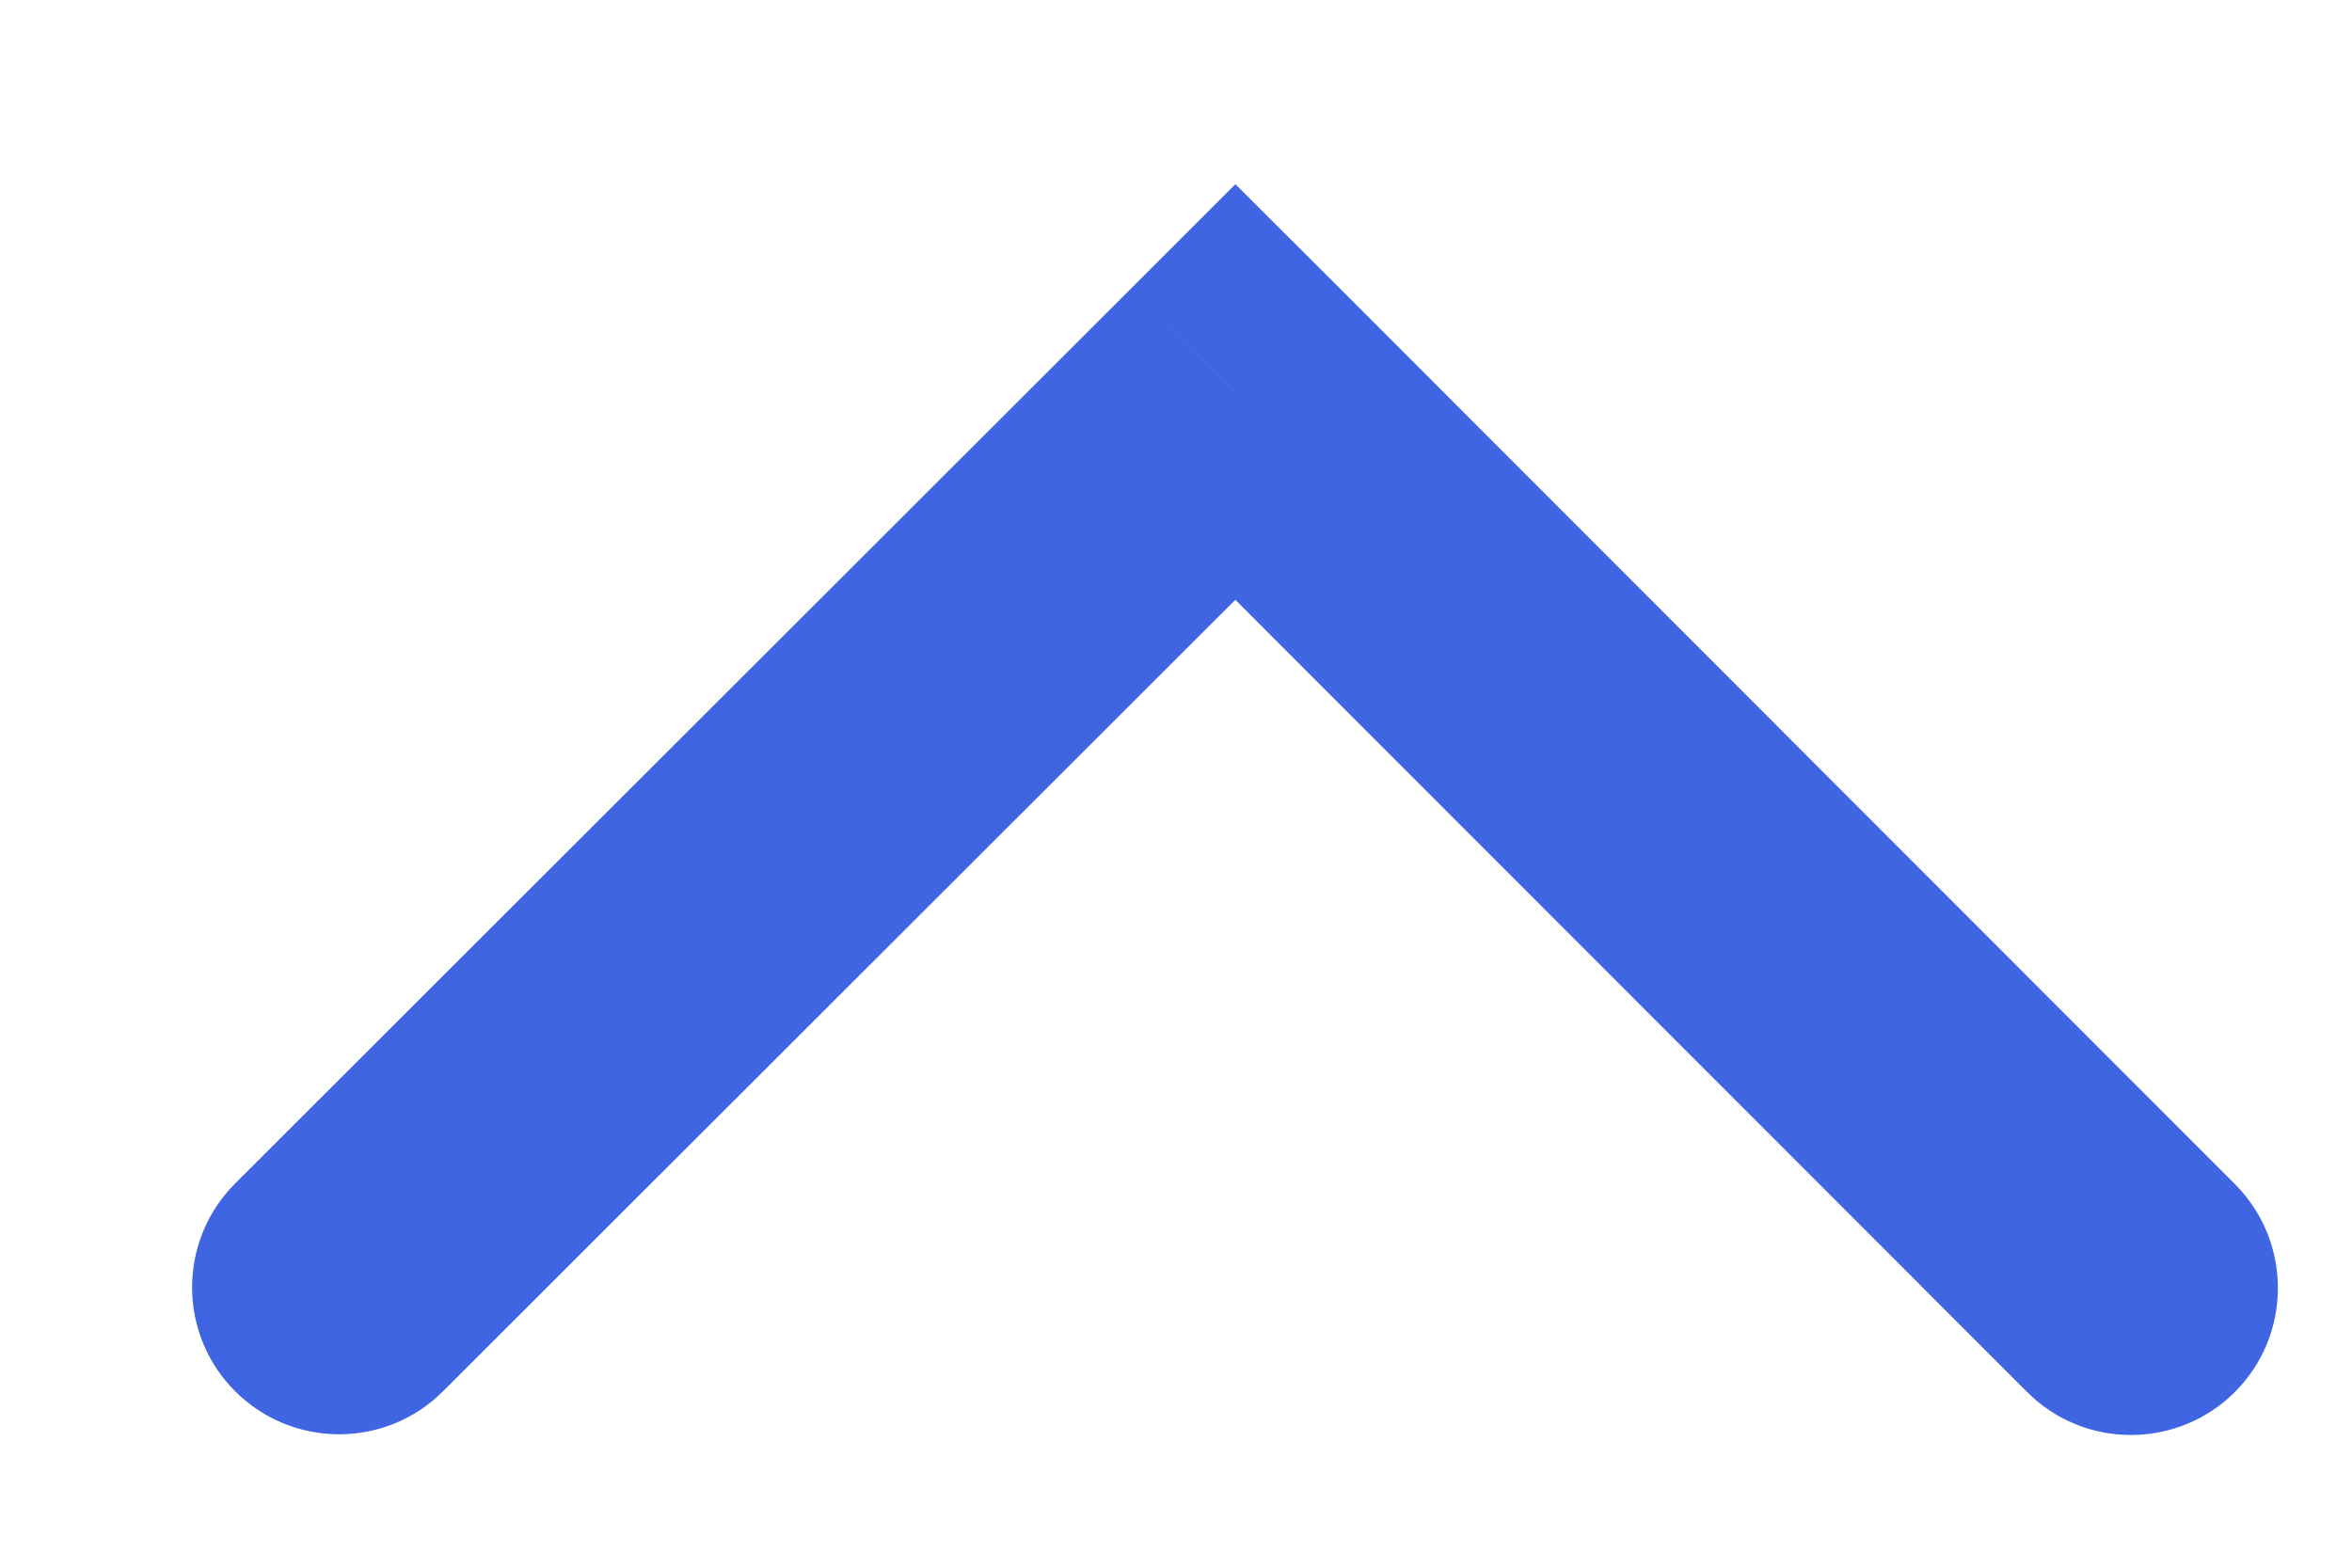 <svg width="12" height="8" viewBox="0 0 12 8" fill="none" xmlns="http://www.w3.org/2000/svg">
  <path d="M2.26 7.1C1.967 7.393 1.492 7.392 1.199 7.099C0.907 6.806 0.907 6.332 1.2 6.039L2.26 7.1ZM6.303 2L5.773 1.47L6.303 0.94L6.834 1.47L6.303 2ZM11.403 6.043C11.695 6.336 11.695 6.811 11.402 7.104C11.109 7.396 10.634 7.396 10.342 7.103L11.403 6.043ZM1.2 6.039L5.773 1.47L6.833 2.531L2.26 7.1L1.2 6.039ZM6.834 1.47L11.403 6.043L10.342 7.103L5.772 2.53L6.834 1.47Z" fill="#4065E3"/>
  </svg>
  